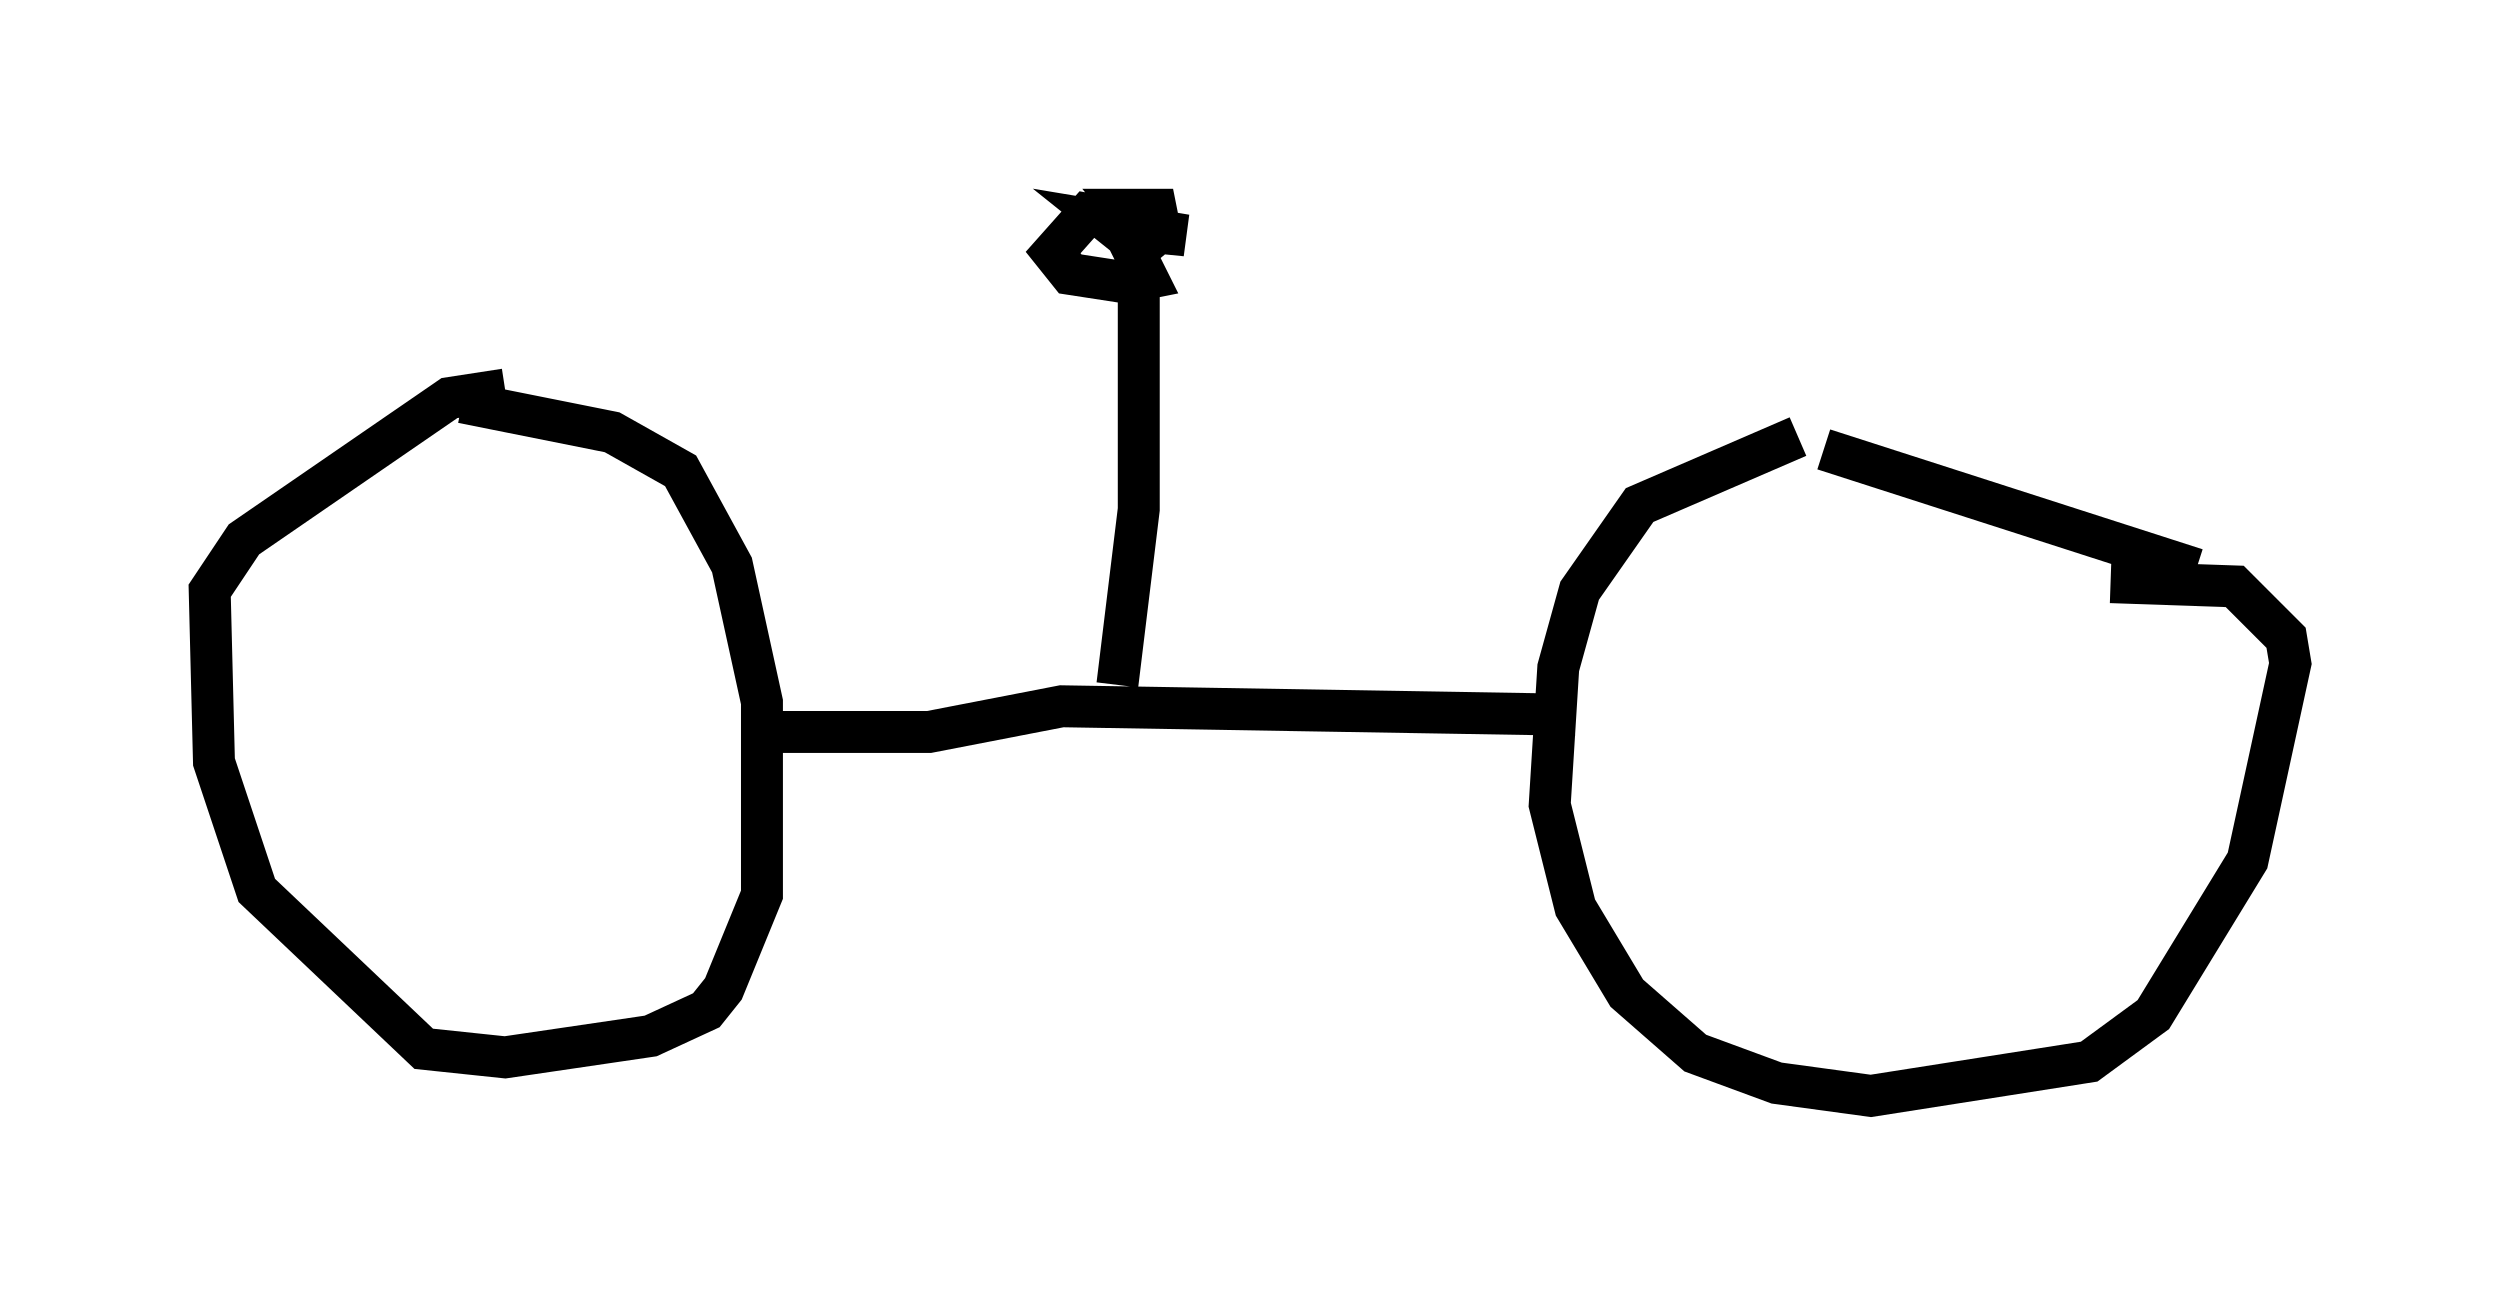 <?xml version="1.0" encoding="utf-8" ?>
<svg baseProfile="full" height="31.131" version="1.1" width="59.613" xmlns="http://www.w3.org/2000/svg" xmlns:ev="http://www.w3.org/2001/xml-events" xmlns:xlink="http://www.w3.org/1999/xlink"><defs /><rect fill="white" height="31.131" width="59.613" x="0" y="0" /><path d="M12.861, 9.492 m-0.817, -0.204 l-1.327, 0.204 -4.9, 3.369 l-0.817, 1.225 0.102, 4.083 l1.021, 3.063 3.981, 3.777 l1.94, 0.204 3.471, -0.51 l1.327, -0.613 0.408, -0.51 l0.919, -2.246 0.0, -4.594 l-0.715, -3.267 -1.225, -2.246 l-1.633, -0.919 -3.573, -0.715 m31.85, 0.817 l-3.777, 1.633 -1.429, 2.042 l-0.51, 1.838 -0.204, 3.267 l0.613, 2.45 1.225, 2.042 l1.633, 1.429 1.94, 0.715 l2.246, 0.306 5.206, -0.817 l1.531, -1.123 2.246, -3.675 l1.021, -4.696 -0.102, -0.613 l-1.225, -1.225 -2.96, -0.102 m-32.463, 3.573 l4.288, 0.0 3.165, -0.613 l12.25, 0.204 m14.802, -3.471 l-8.881, -2.858 m-16.844, 5.615 l0.51, -4.185 0.0, -5.308 m-0.102, -1.531 l-1.123, -0.204 -0.817, 0.919 l0.408, 0.51 1.327, 0.204 l0.51, -0.102 -0.306, -0.613 l0.613, -0.51 -0.102, -0.51 l-0.715, 0.0 0.408, 0.51 l1.021, 0.102 -1.838, -0.306 l0.51, 0.408 -0.102, -0.408 m-0.51, -0.204 l1.531, 0.204 " fill="none" stroke="black" stroke-width="1" /></svg>
